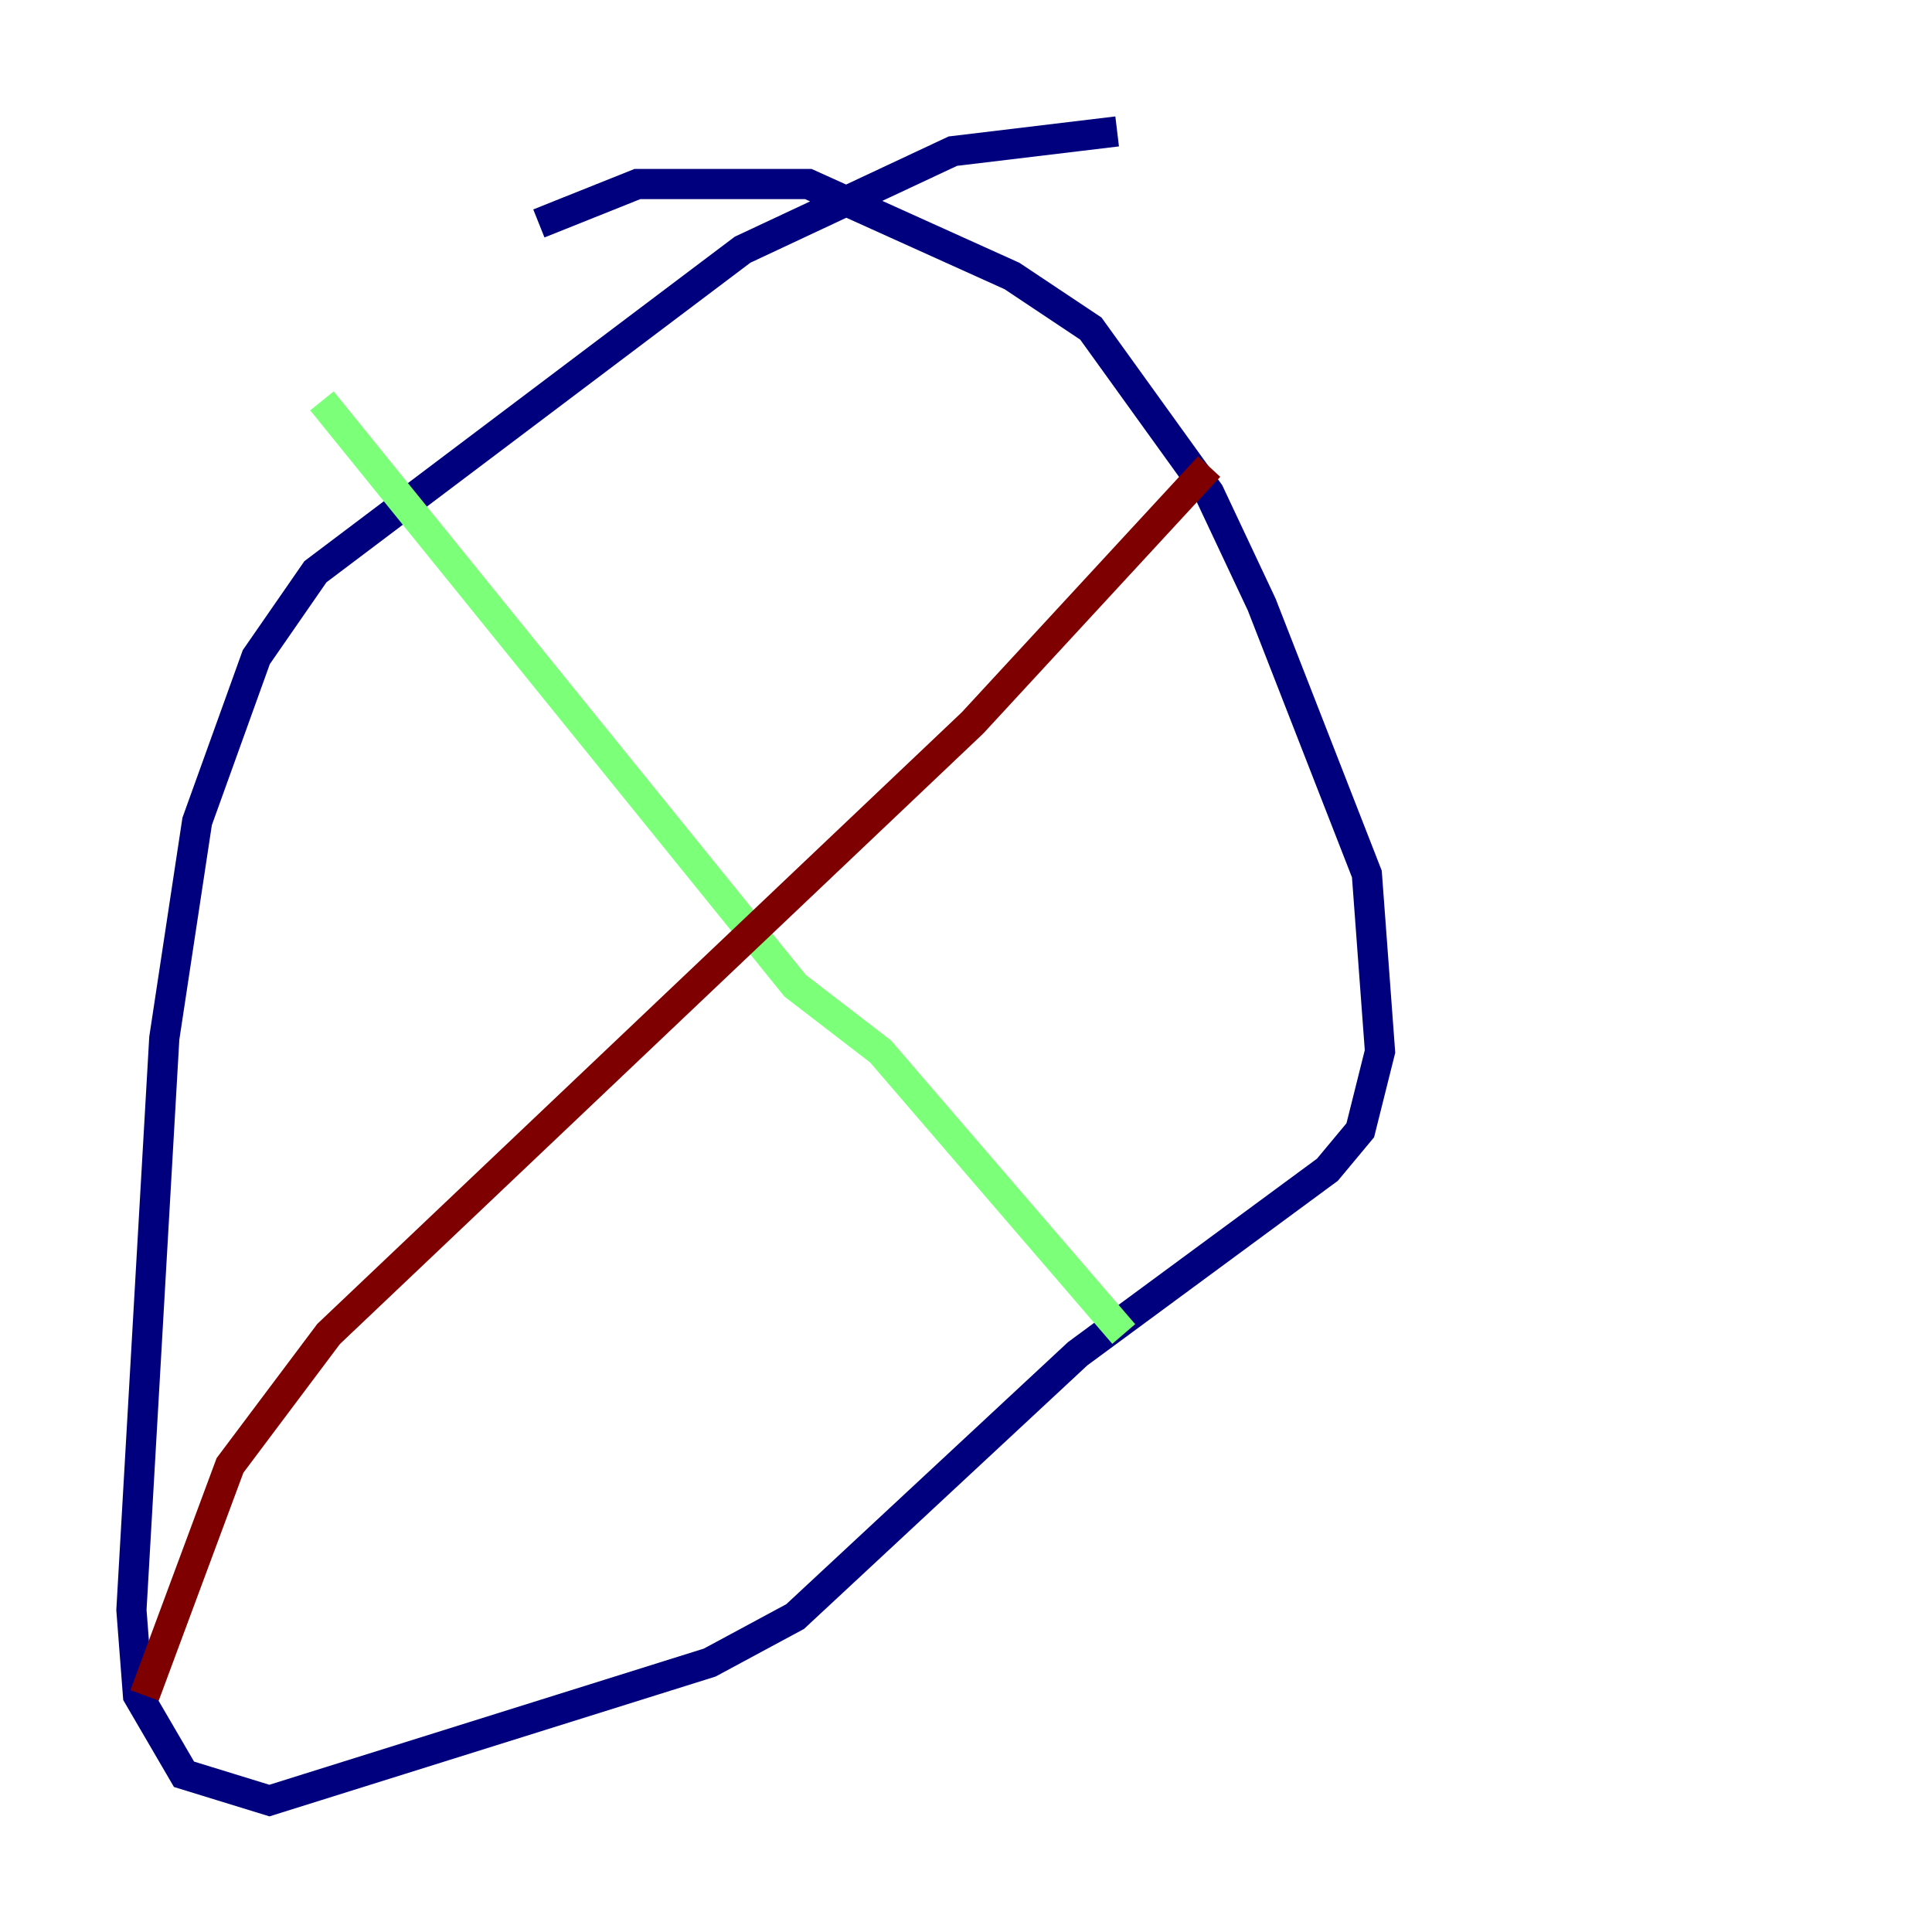 <?xml version="1.0" encoding="utf-8" ?>
<svg baseProfile="tiny" height="128" version="1.2" viewBox="0,0,128,128" width="128" xmlns="http://www.w3.org/2000/svg" xmlns:ev="http://www.w3.org/2001/xml-events" xmlns:xlink="http://www.w3.org/1999/xlink"><defs /><polyline fill="none" points="74.014,8.707 63.129,10.014 49.197,16.544 20.898,37.878 16.98,43.537 13.061,54.422 10.884,68.789 8.707,106.667 9.143,112.326 12.191,117.551 17.85,119.293 47.02,110.15 52.68,107.102 71.401,89.687 87.946,77.497 90.122,74.884 91.429,69.66 90.558,57.905 83.592,40.054 80.109,32.653 72.272,21.769 67.048,18.286 53.551,12.191 42.231,12.191 35.701,14.803" stroke="#00007f" stroke-width="2" /><polyline fill="none" points="21.333,26.558 52.68,65.306 58.34,69.66 74.449,88.381" stroke="#7cff79" stroke-width="2" /><polyline fill="none" points="80.109,30.912 64.435,47.891 21.769,88.381 15.238,97.088 9.578,112.326" stroke="#7f0000" stroke-width="2" /></svg>